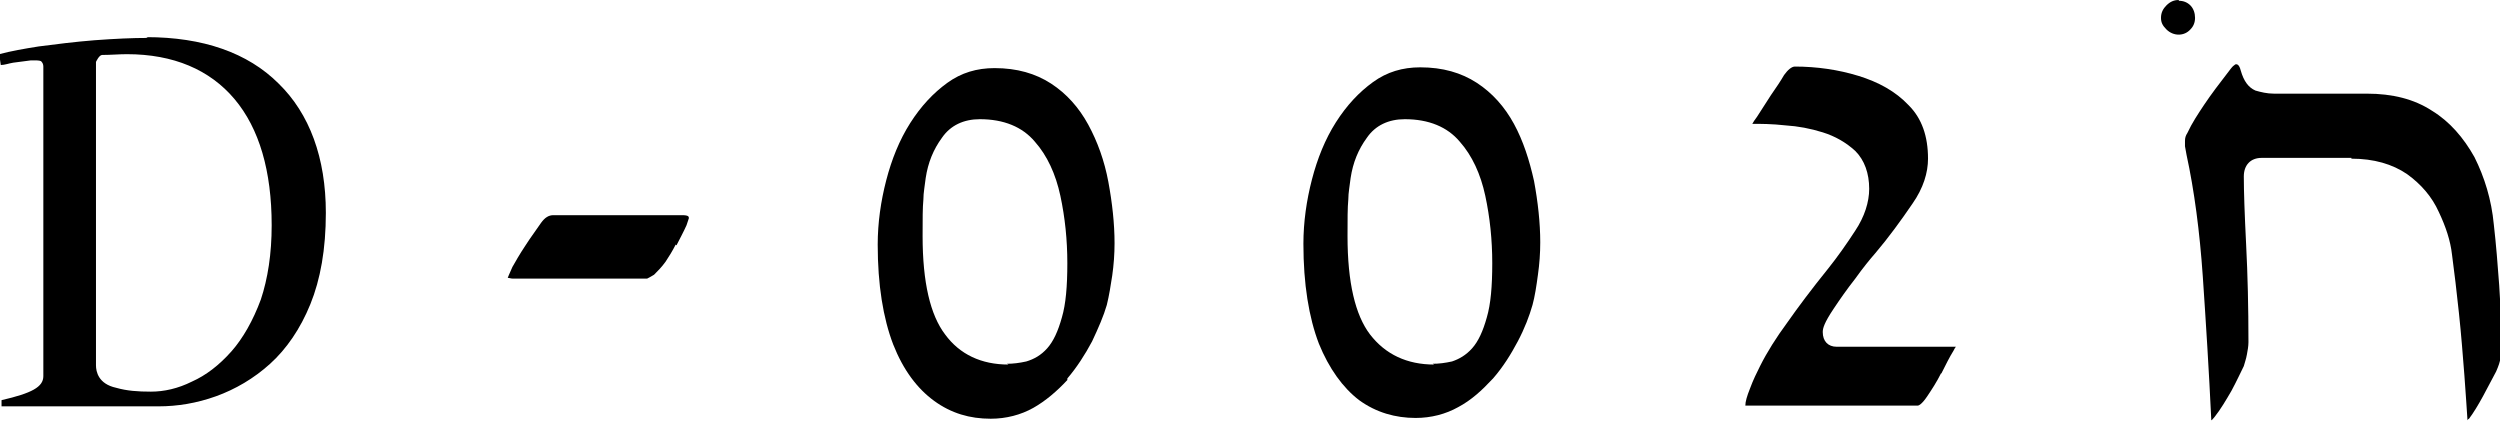 <?xml version="1.0" encoding="UTF-8"?>
<svg id="Layer_2" data-name="Layer 2" xmlns="http://www.w3.org/2000/svg" viewBox="0 0 32.3 5.44">
  <g id="Layer_1-2" data-name="Layer 1">
    <g>
      <path d="M18.53,4.71c-.35,0-.63-.13-.83-.39-.19-.25-.29-.67-.29-1.27,0-.21,0-.37.01-.47,0-.09.02-.19.03-.28.03-.2.1-.37.21-.52.11-.16.28-.24.49-.24.31,0,.55.1.71.29.16.18.27.42.33.7.06.28.09.57.09.87s-.02.53-.07.7c-.05.18-.11.31-.19.4-.08.09-.17.14-.26.17-.09.02-.17.03-.25.03M19.29,4.89c.13-.15.23-.31.32-.48.09-.17.15-.33.19-.47.03-.11.05-.24.07-.39.02-.14.03-.28.03-.42,0-.25-.03-.52-.08-.79-.06-.27-.14-.52-.26-.74-.12-.22-.28-.4-.48-.53-.2-.13-.44-.2-.73-.2-.23,0-.43.06-.61.19-.18.13-.34.3-.48.52-.14.22-.24.47-.31.74-.07.27-.11.55-.11.83,0,.52.07.95.2,1.29.13.32.31.57.52.73.22.16.47.23.73.23.2,0,.39-.05.55-.14.17-.09.31-.22.44-.36"/>
      <path d="M25.08,4.83c.06-.12.11-.22.16-.3.01-.02.02-.04.03-.05h-1.54c-.11,0-.18-.07-.18-.19,0-.05.02-.12.14-.3.08-.12.17-.25.28-.39.1-.14.19-.25.26-.33.17-.2.33-.42.48-.64.14-.2.2-.4.2-.58,0-.29-.08-.52-.25-.69-.17-.18-.39-.3-.65-.38-.26-.08-.54-.12-.82-.12-.04,0-.09.04-.14.11-.04.07-.1.16-.17.26-.07.11-.13.2-.18.28-.03.04-.05.07-.06.09.11,0,.25,0,.43.02.16.01.32.04.48.09.16.05.3.13.42.24.12.12.18.29.18.49,0,.17-.06.36-.18.54-.11.17-.23.34-.35.49-.21.26-.39.5-.53.7-.14.19-.26.38-.35.56-.04.08-.09.18-.13.29-.04.1-.06.17-.06.22h0s.02,0,.04,0h2.19s.04,0,.12-.12c.06-.09.12-.18.18-.3"/>
      <path d="M28.15,0c-.06,0-.11.02-.16.07-.04.04-.07.09-.07.16,0,.06.02.1.07.15.09.09.23.09.31,0,.04-.04.06-.09.06-.15,0-.06-.02-.12-.06-.16s-.09-.06-.15-.06"/>
      <path d="M30.38,2.05c.29,0,.53.07.72.2.18.13.32.29.41.49.09.19.15.37.17.55.03.22.06.48.09.76s.05.55.07.8c.02.25.03.45.04.58,0,0,0,0,0,0,0,0,.01-.02.02-.02,0,0,0,0,0,0,.06-.08.12-.18.18-.29l.17-.32s.04-.09.05-.14c0-.05.01-.1.01-.15,0-.28,0-.56-.02-.82-.02-.27-.04-.53-.07-.79-.03-.32-.12-.61-.25-.87-.14-.25-.32-.46-.55-.6-.23-.15-.51-.22-.84-.22h-1.2c-.09,0-.17-.02-.24-.04-.09-.04-.15-.12-.19-.26-.02-.08-.05-.08-.06-.08,0,0-.01,0-.02.01-.03.02-.04.04-.05.05-.14.18-.26.34-.34.46-.08.12-.16.24-.22.37-.02.03-.03.06-.03.1,0,.02,0,.04,0,.07l.02.11c.1.46.17.99.21,1.57.04.59.08,1.22.11,1.86.01,0,.02-.02.04-.04.08-.1.15-.22.22-.34.07-.13.12-.24.16-.32.01-.04.03-.09.04-.15.01-.05.02-.11.02-.16,0-.45-.01-.87-.03-1.26-.02-.4-.03-.69-.03-.88,0-.15.09-.24.23-.24h1.16Z"/>
      <path d="M13.03,4.71c-.35,0-.63-.13-.82-.39-.19-.25-.29-.67-.29-1.27,0-.22,0-.37.01-.47,0-.09.02-.19.03-.28.03-.2.1-.37.21-.52.11-.16.28-.24.49-.24.31,0,.55.1.71.29.16.18.27.42.33.7.06.28.09.57.09.87s-.02.53-.07.7c-.05.18-.11.31-.19.4-.08.09-.17.14-.27.17-.09.02-.17.03-.25.03M13.79,4.89c.12-.14.23-.31.32-.48.08-.17.15-.33.19-.47.03-.12.05-.25.07-.38.02-.14.03-.28.03-.42,0-.25-.03-.52-.08-.79-.05-.27-.14-.52-.26-.74-.12-.22-.28-.4-.48-.53-.2-.13-.44-.2-.73-.2-.23,0-.43.06-.61.19-.18.13-.34.3-.48.52-.14.22-.24.47-.31.74-.07.27-.11.55-.11.83,0,.52.07.95.2,1.29.13.33.31.57.53.73.22.16.46.23.73.23.2,0,.39-.05.55-.14.16-.09.31-.22.44-.36"/>
      <path d="M8.74,3.17c.04-.08.09-.17.13-.26.02-.06.03-.09.03-.09,0-.02,0-.04-.09-.04h-1.66c-.06,0-.11.03-.16.1-.06.09-.13.18-.2.29-.08.12-.13.21-.17.28-.05.11-.06.14-.06.14.02,0,.04.01.07.01h1.73s.06-.03.09-.05c.05-.05.1-.1.15-.17.04-.06.09-.14.13-.22"/>
      <path d="M3.37,3.87c-.1.27-.23.5-.38.67-.16.18-.33.31-.51.39-.18.09-.36.13-.53.13s-.31-.01-.45-.05h0c-.23-.05-.26-.21-.26-.29V.8s.04-.09.08-.09c.11,0,.22-.01.32-.01.6,0,1.07.2,1.39.58.32.38.48.93.48,1.63,0,.37-.05.69-.14.96M1.91.49c-.2,0-.42.01-.69.03-.25.02-.49.05-.72.08-.19.03-.36.06-.51.1l.02.14c.05,0,.1-.02.16-.03.07-.01.15-.02.23-.03h.06s.05,0,.07.01c.02.02.03.04.03.07v4c0,.14-.15.22-.54.31v.08h2.03c.24,0,.49-.04.74-.13.25-.09.49-.23.7-.42.21-.19.39-.45.52-.77.13-.32.2-.71.2-1.18,0-.71-.21-1.28-.61-1.67-.4-.4-.98-.6-1.71-.6"/>
    </g>
  </g>
</svg>